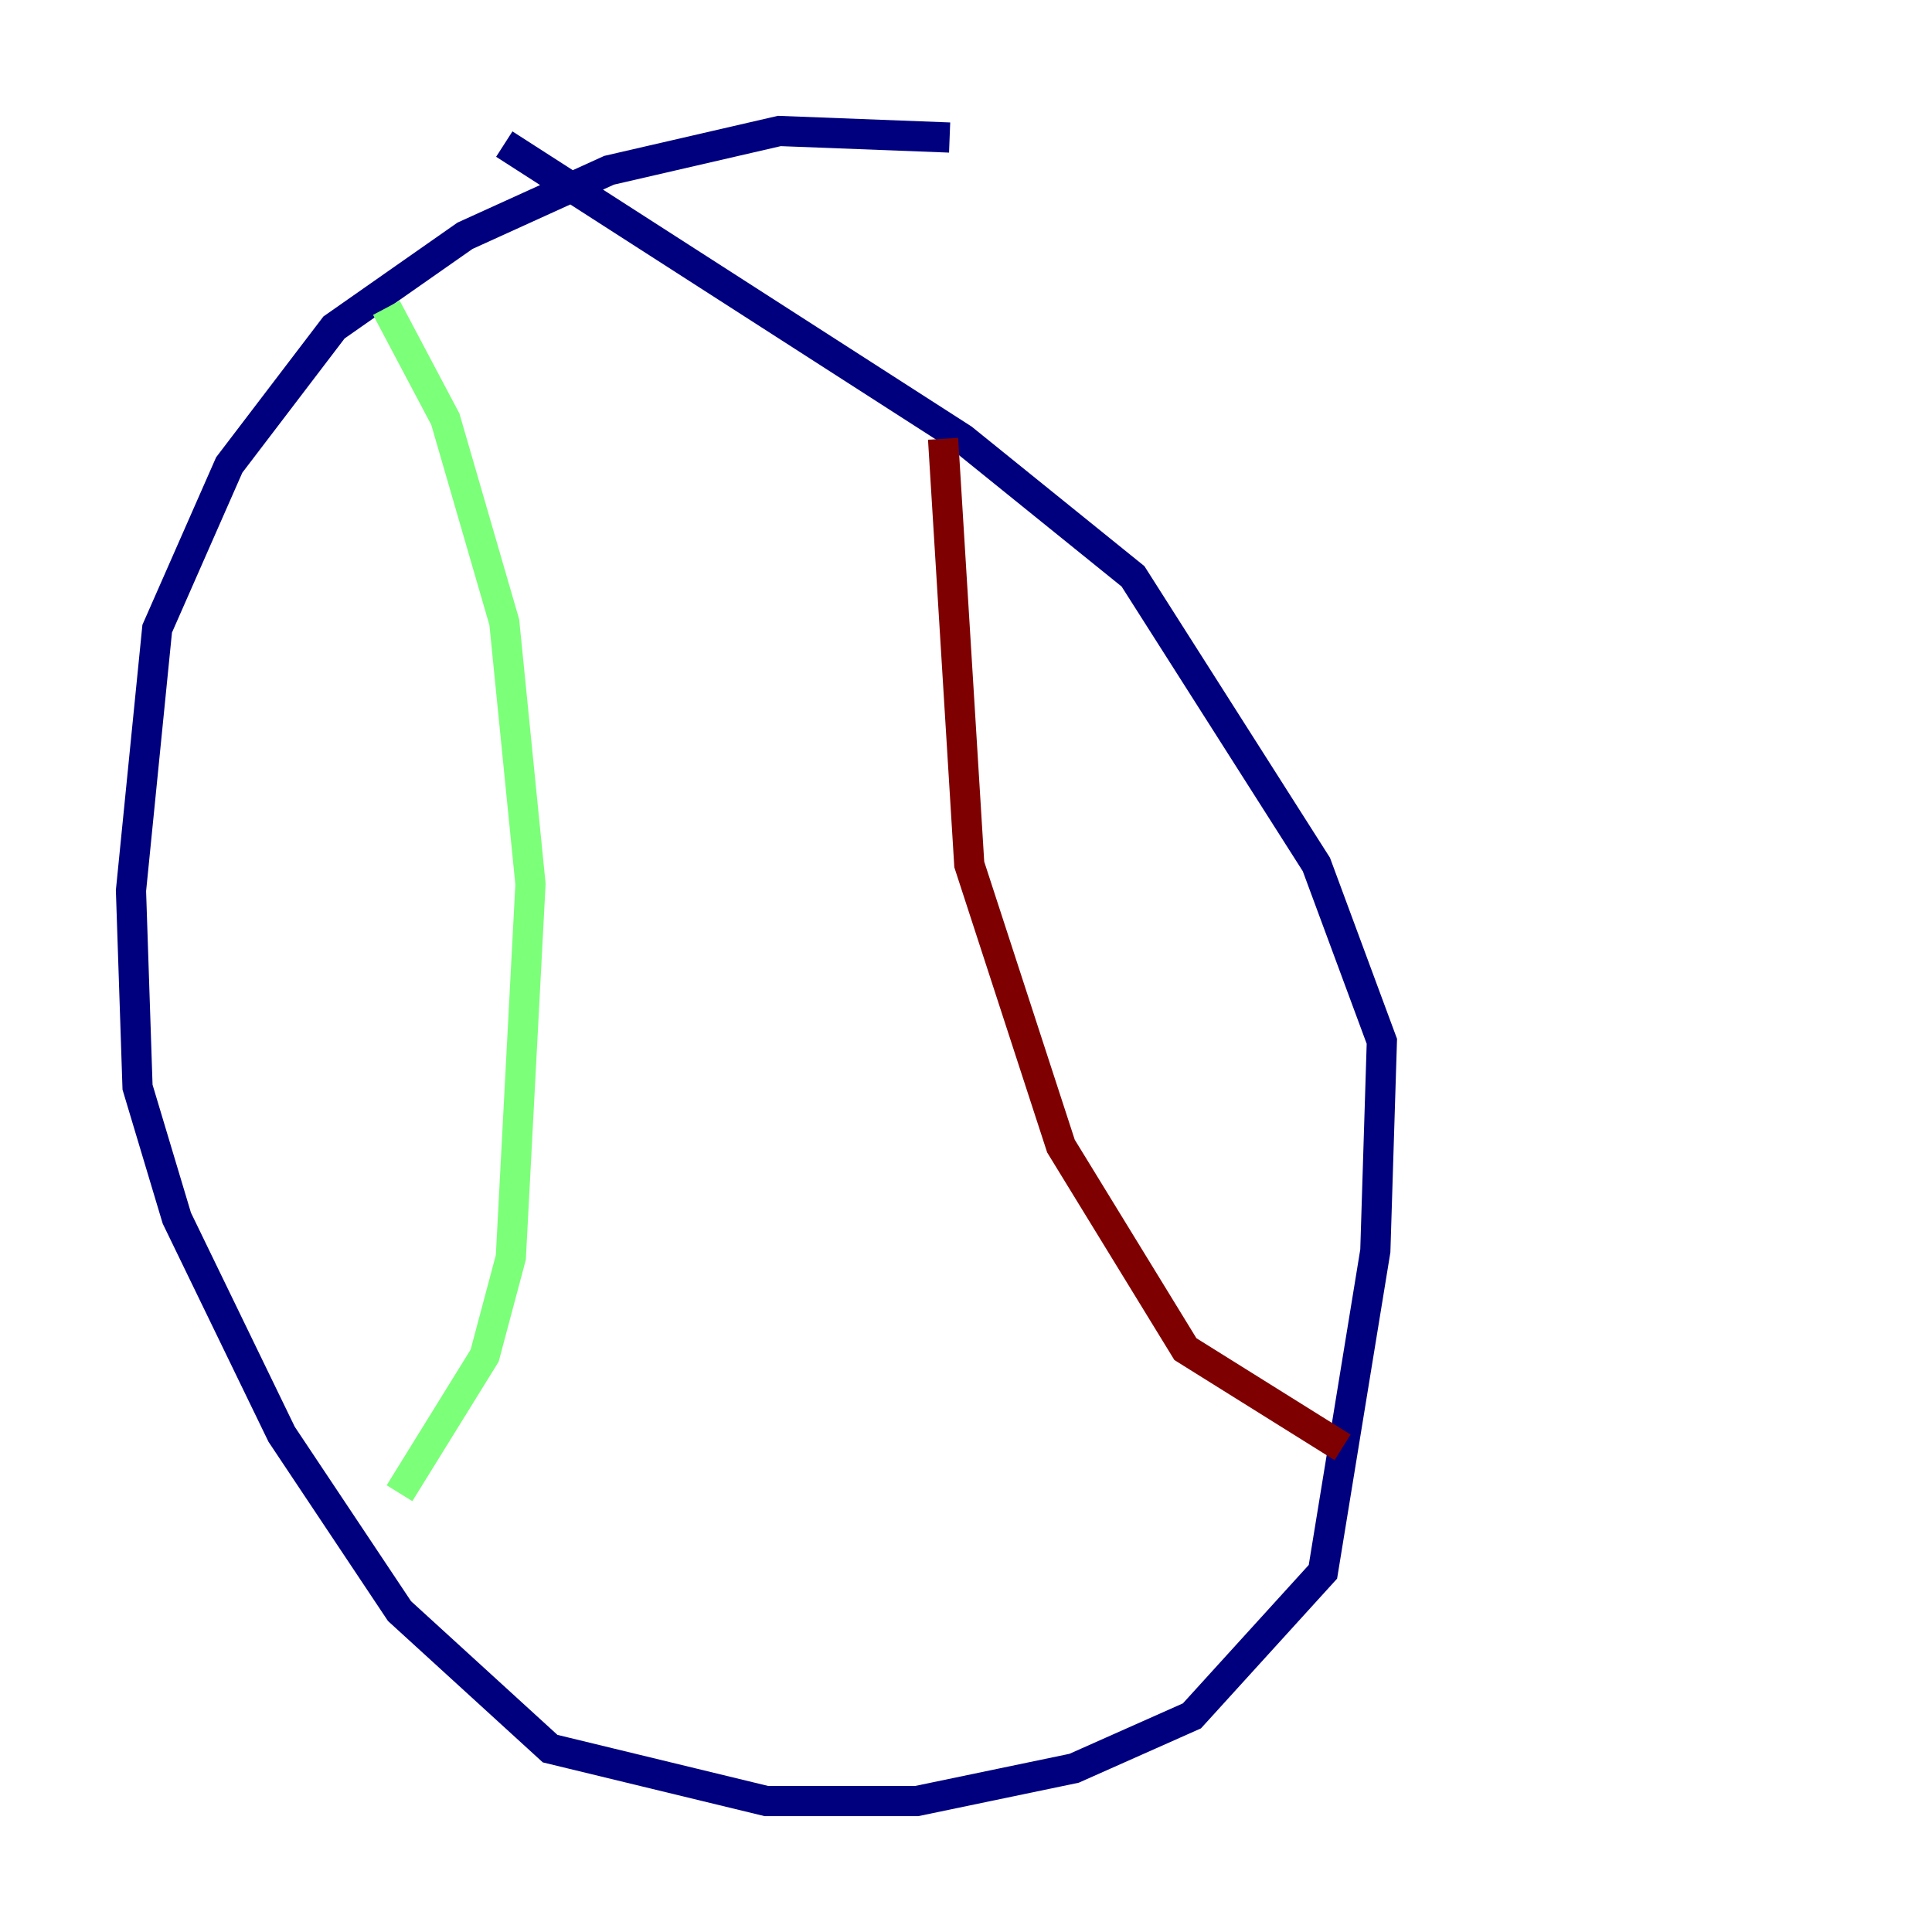 <?xml version="1.0" encoding="utf-8" ?>
<svg baseProfile="tiny" height="128" version="1.2" viewBox="0,0,128,128" width="128" xmlns="http://www.w3.org/2000/svg" xmlns:ev="http://www.w3.org/2001/xml-events" xmlns:xlink="http://www.w3.org/1999/xlink"><defs /><polyline fill="none" points="62.915,9.112 51.634,8.678 40.352,11.281 30.807,15.62 22.129,21.695 15.186,30.807 10.414,41.654 8.678,59.01 9.112,72.027 11.715,80.705 18.658,95.024 26.468,106.739 36.447,115.851 50.766,119.322 60.746,119.322 71.159,117.153 78.969,113.681 87.647,104.136 91.119,82.875 91.552,68.99 87.214,57.275 75.064,38.183 63.783,29.071 33.41,9.546" stroke="#00007f" stroke-width="2" /><polyline fill="none" points="25.6,20.393 29.505,27.77 33.41,41.22 35.146,58.576 33.844,83.308 32.108,89.817 26.468,98.929" stroke="#7cff79" stroke-width="2" /><polyline fill="none" points="62.481,29.071 64.217,57.275 70.291,75.932 78.536,89.383 88.949,95.891" stroke="#7f0000" stroke-width="2" /></svg>